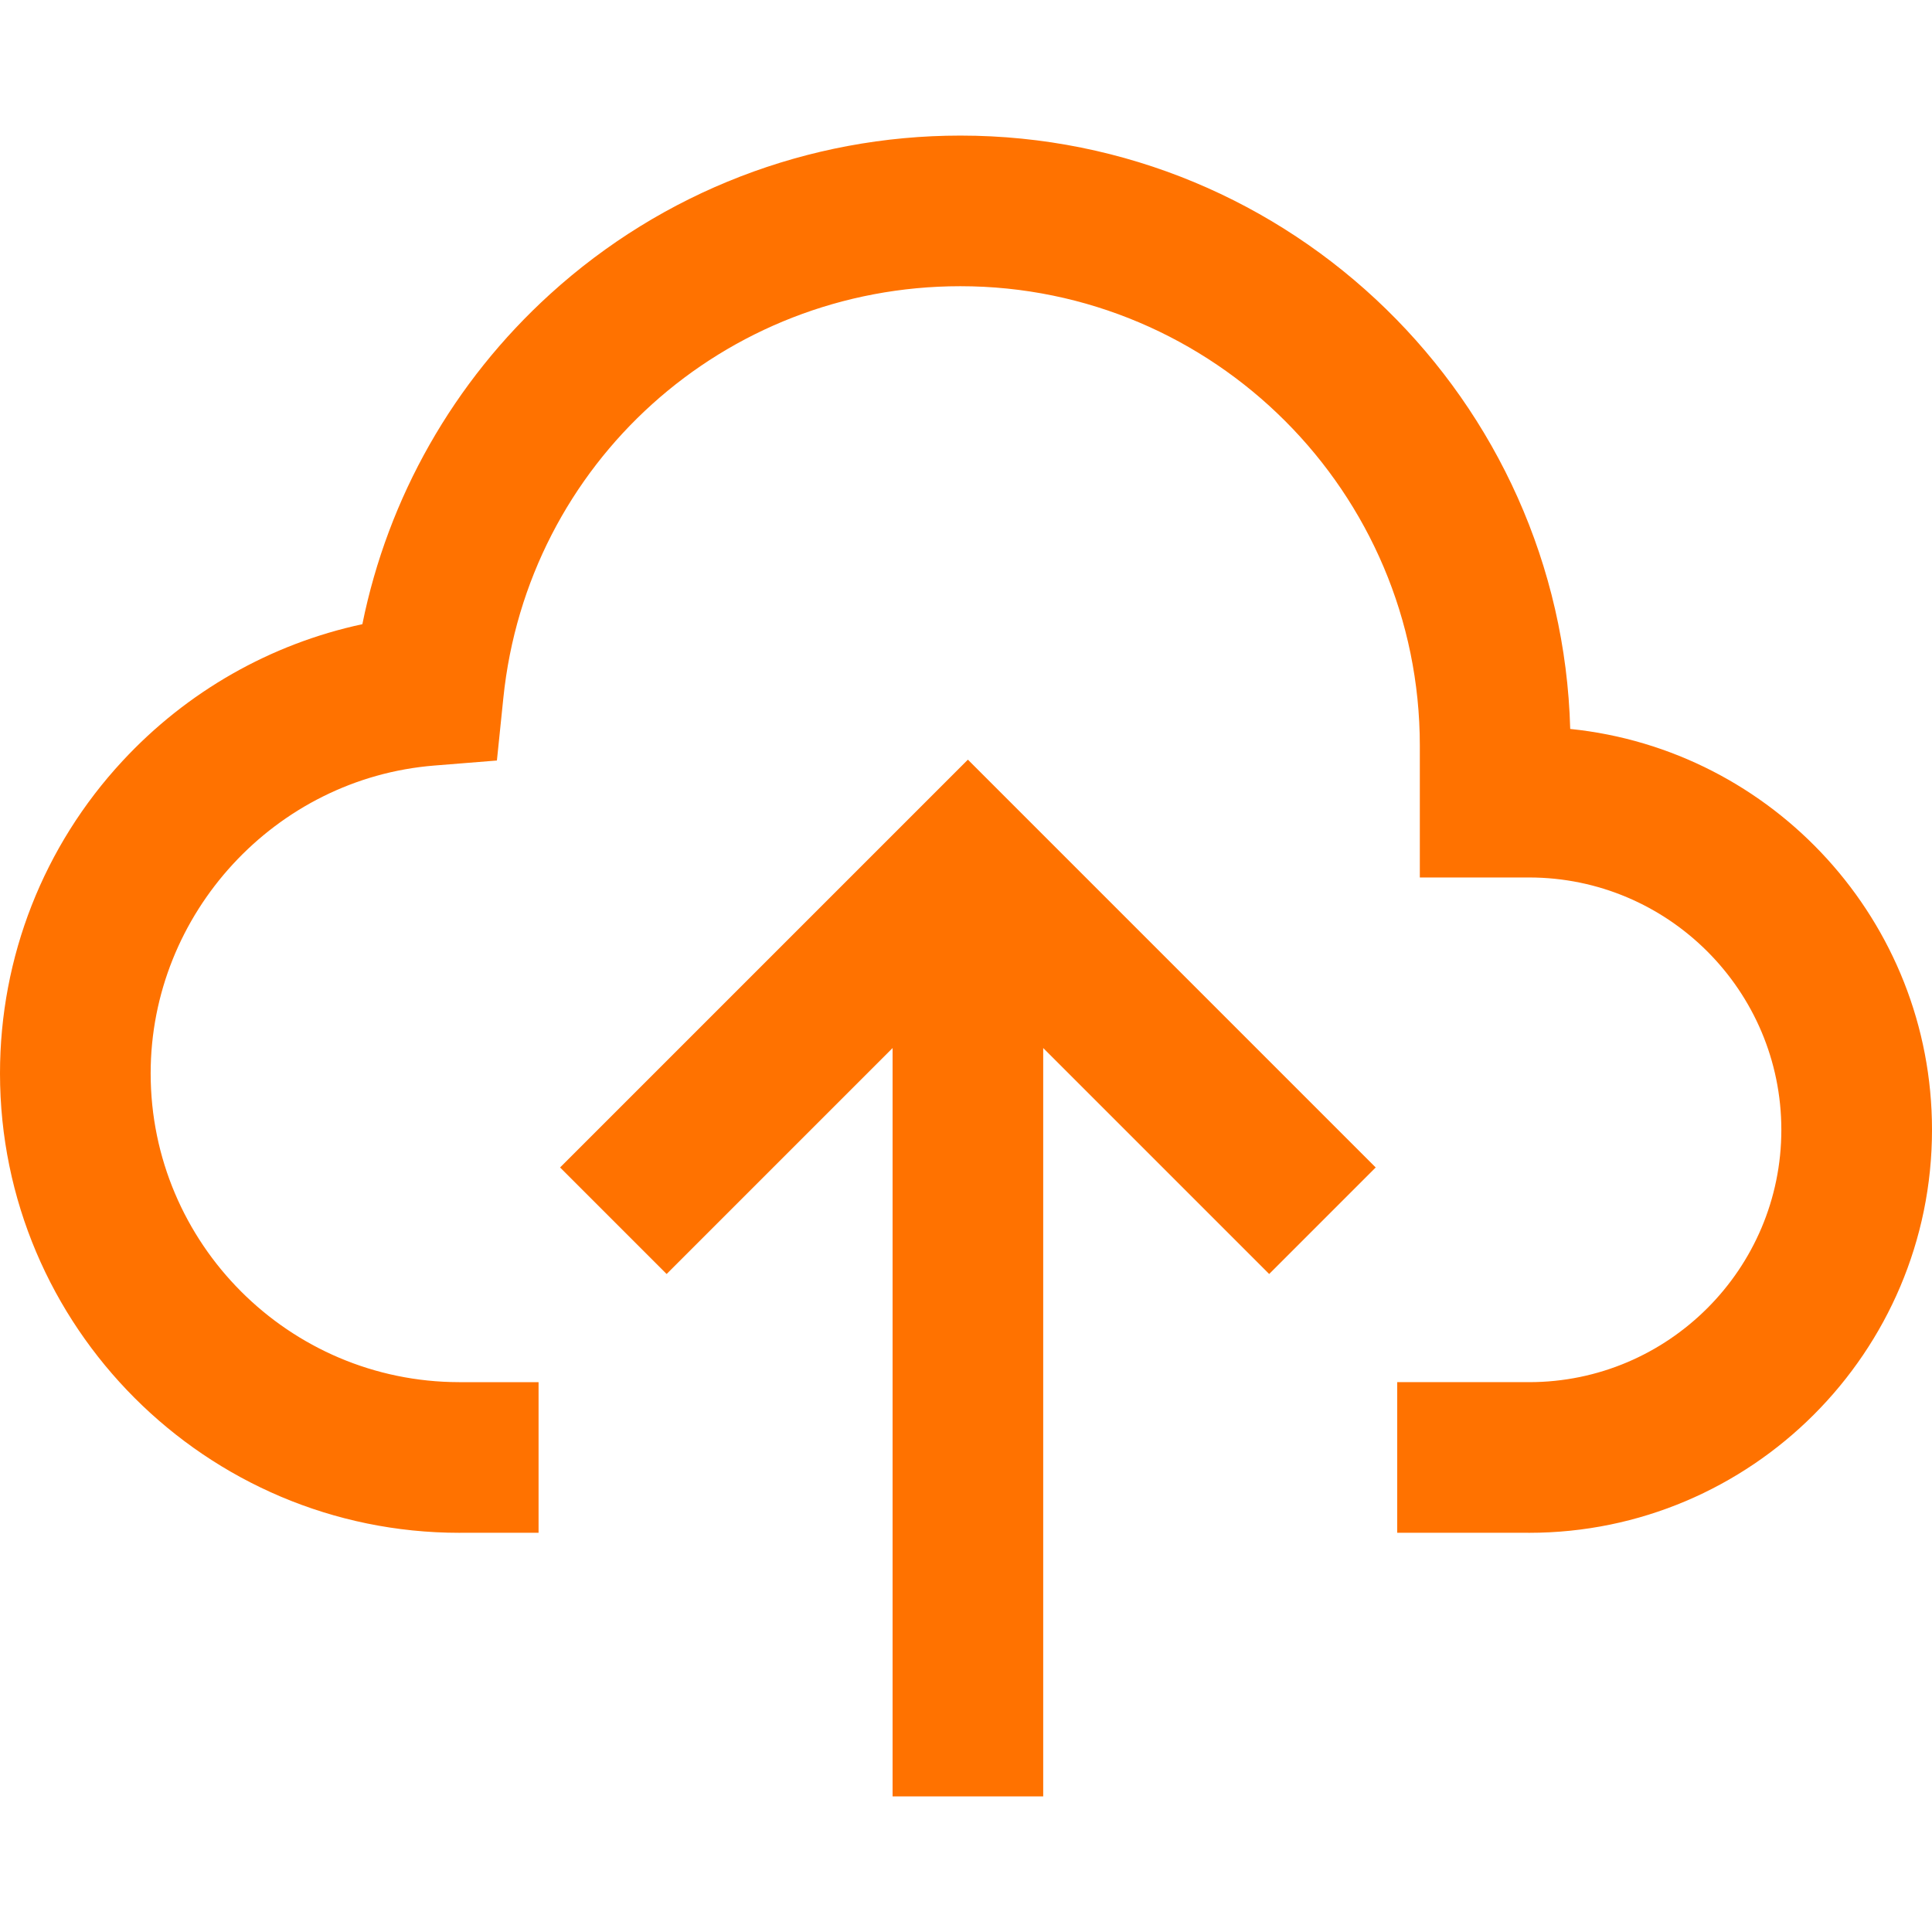 <svg width="50" height="50" viewBox="0 0 50 50" fill="none" xmlns="http://www.w3.org/2000/svg">
<path d="M25.049 19.66L14.495 30.214L17.252 32.971L23.1 27.123V46.491H26.998V27.123L32.846 32.971L35.603 30.214L25.049 19.66Z" fill="#FF7200"/>
<path d="M40.637 18.865C40.407 10.358 33.415 3.509 24.854 3.509C20.921 3.509 17.152 4.964 14.243 7.606C11.736 9.882 10.041 12.875 9.378 16.154C7.008 16.663 4.845 17.889 3.171 19.694C1.126 21.898 0 24.769 0 27.778C0 34.334 5.334 39.669 11.891 39.669C11.906 39.669 11.922 39.668 11.933 39.668H13.938V35.77H11.917L11.88 35.77C7.478 35.764 3.899 32.181 3.899 27.778C3.899 23.64 7.124 20.141 11.242 19.812L12.86 19.682L13.026 18.068C13.649 11.99 18.735 7.407 24.854 7.407C31.41 7.407 36.745 12.742 36.745 19.298V22.709H39.571C43.172 22.709 46.101 25.639 46.101 29.24C46.101 32.84 43.172 35.77 39.571 35.77L36.16 35.769V39.668H39.508C39.529 39.668 39.55 39.669 39.571 39.669C45.322 39.669 50 34.99 50 29.24C50 23.849 45.889 19.401 40.637 18.865Z" fill="#FF7200"/>
</svg>
